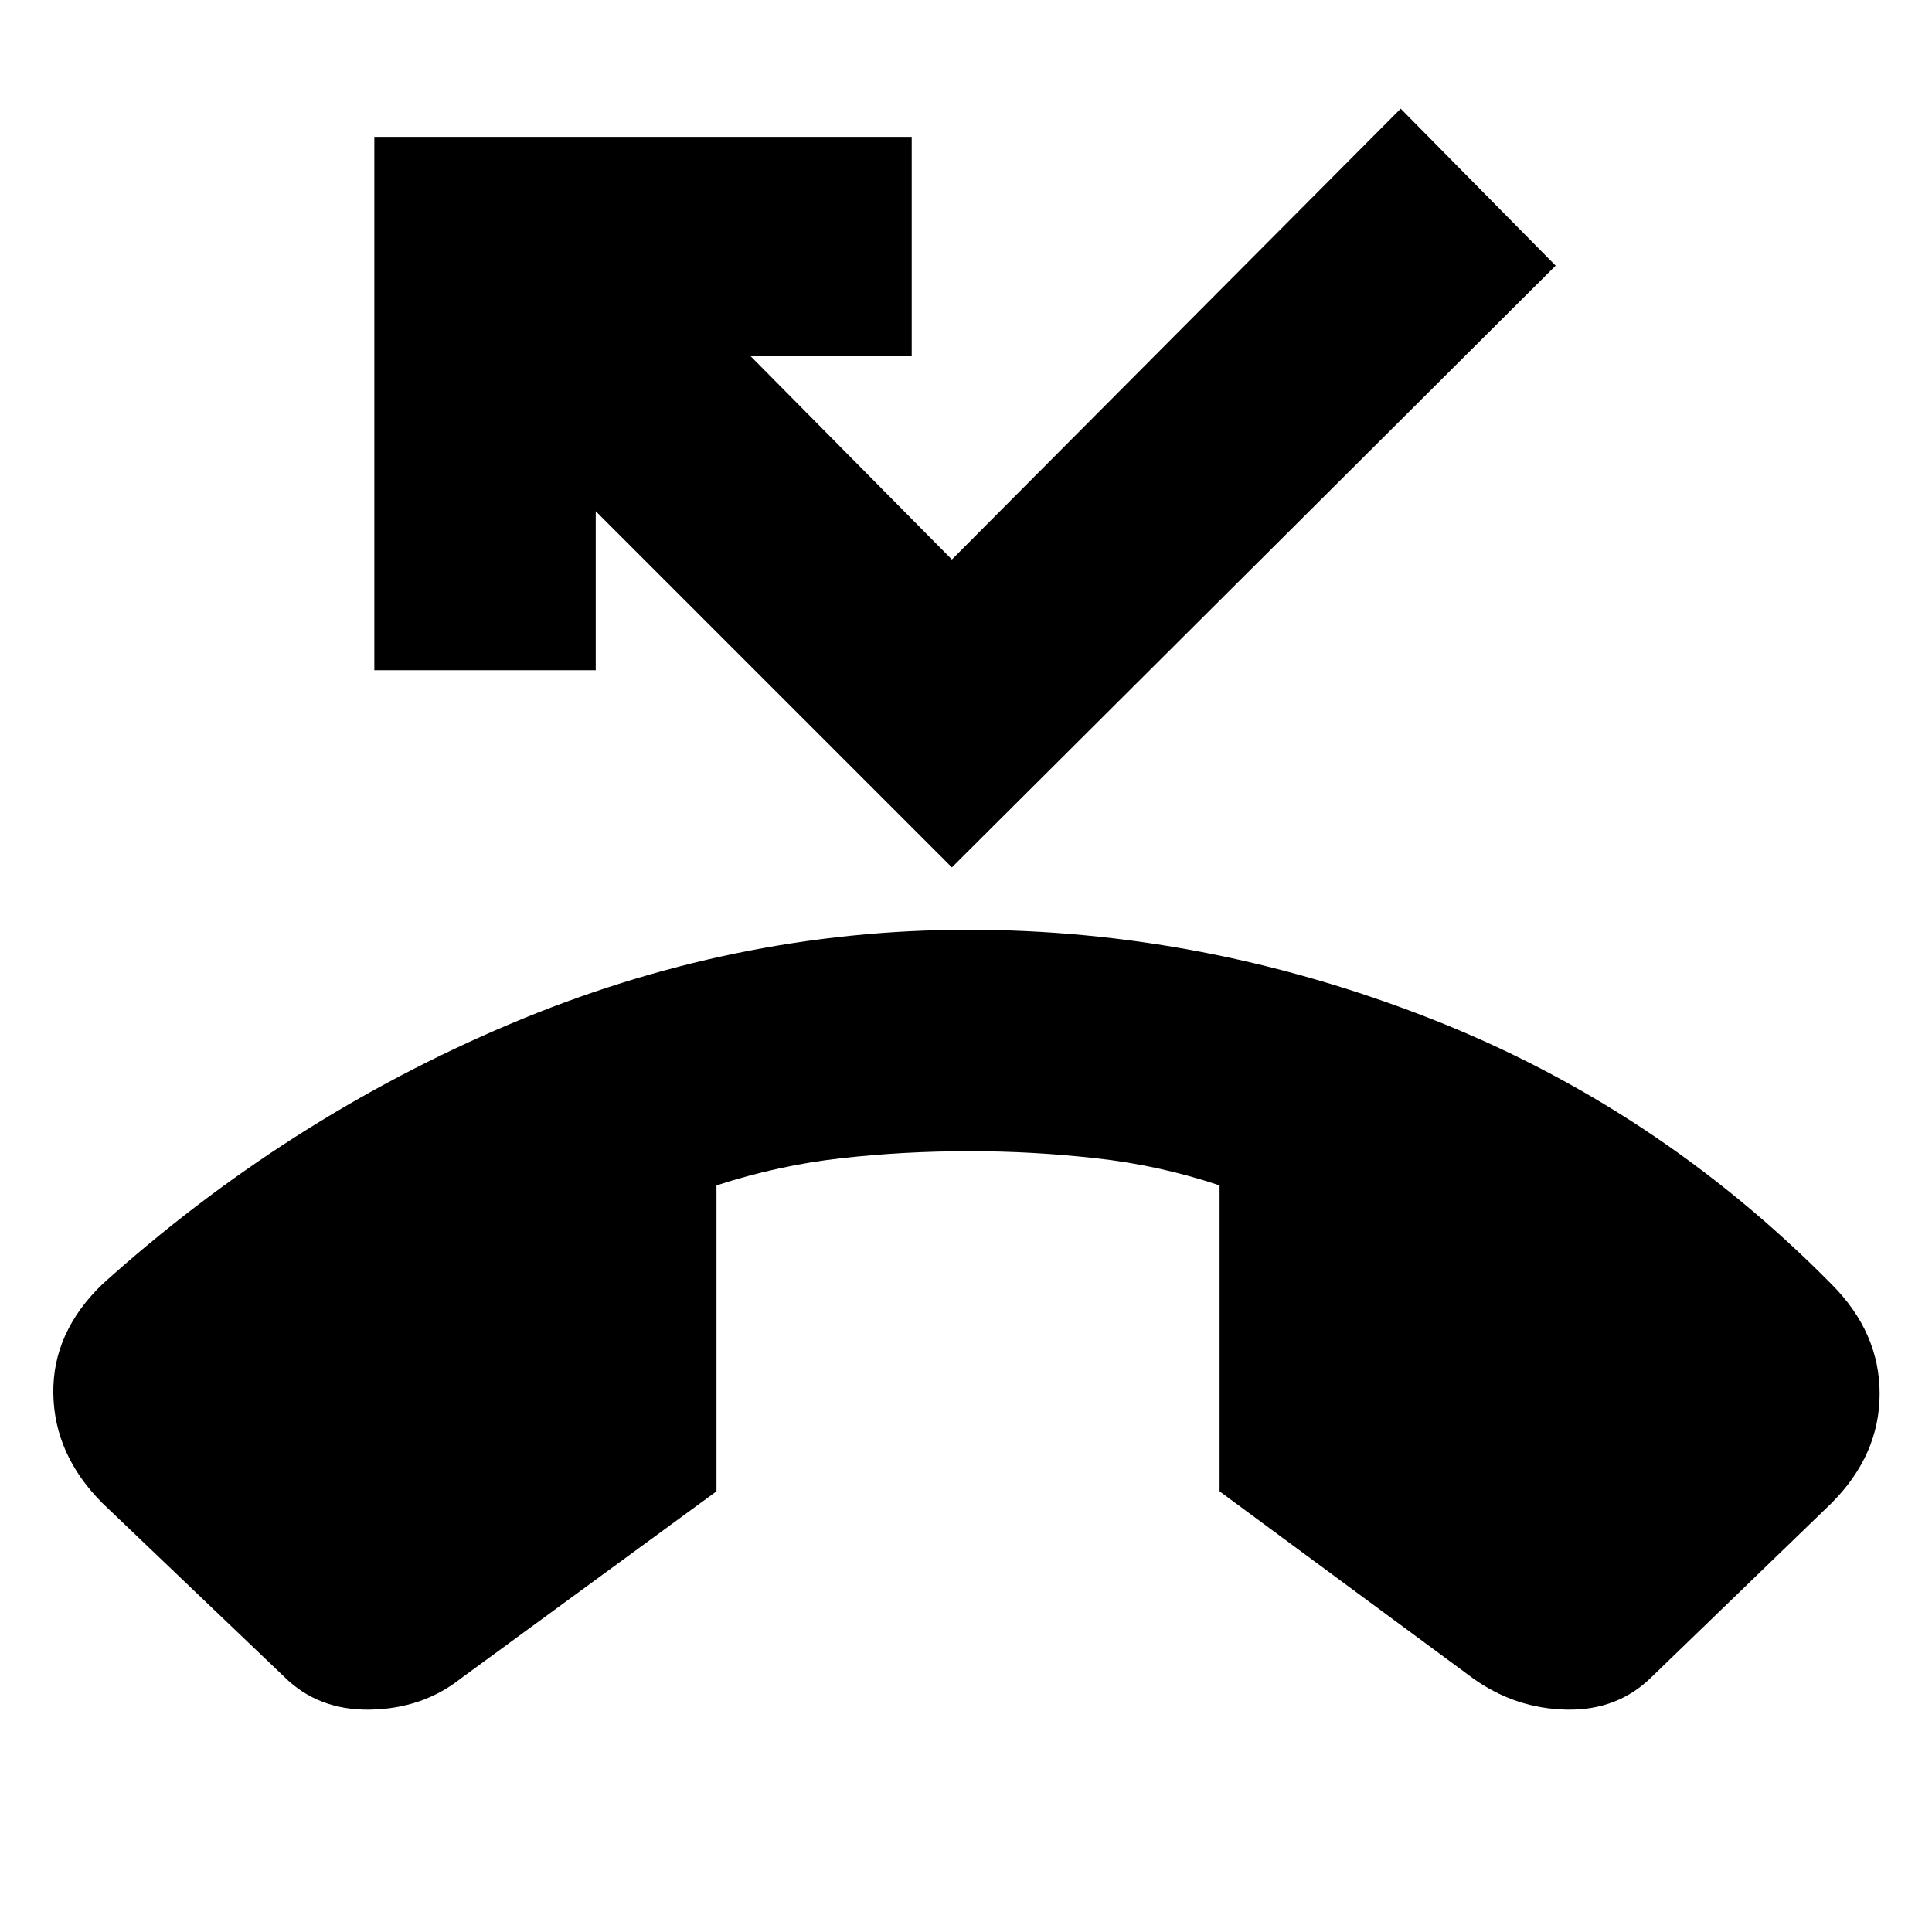 <svg xmlns="http://www.w3.org/2000/svg" height="20" width="20"><path d="M10.021 9.625Q12.458 9.625 14.802 10.542Q17.146 11.458 18.958 13.292Q19.458 13.792 19.458 14.427Q19.458 15.062 18.958 15.562L17.104 17.354Q16.75 17.708 16.219 17.698Q15.688 17.688 15.25 17.375L12.625 15.438V12.271Q12 12.062 11.344 11.99Q10.688 11.917 10.042 11.917Q9.354 11.917 8.708 11.99Q8.062 12.062 7.417 12.271V15.438L4.771 17.375Q4.375 17.688 3.833 17.698Q3.292 17.708 2.938 17.354L1.062 15.562Q0.562 15.062 0.552 14.427Q0.542 13.792 1.062 13.292Q2.958 11.583 5.271 10.604Q7.583 9.625 10.021 9.625ZM9.854 8.979 6.167 5.292V6.938H3.875V1.417H9.438V3.688H7.771L9.854 5.792L14.5 1.125L16.104 2.75Z"/></svg>